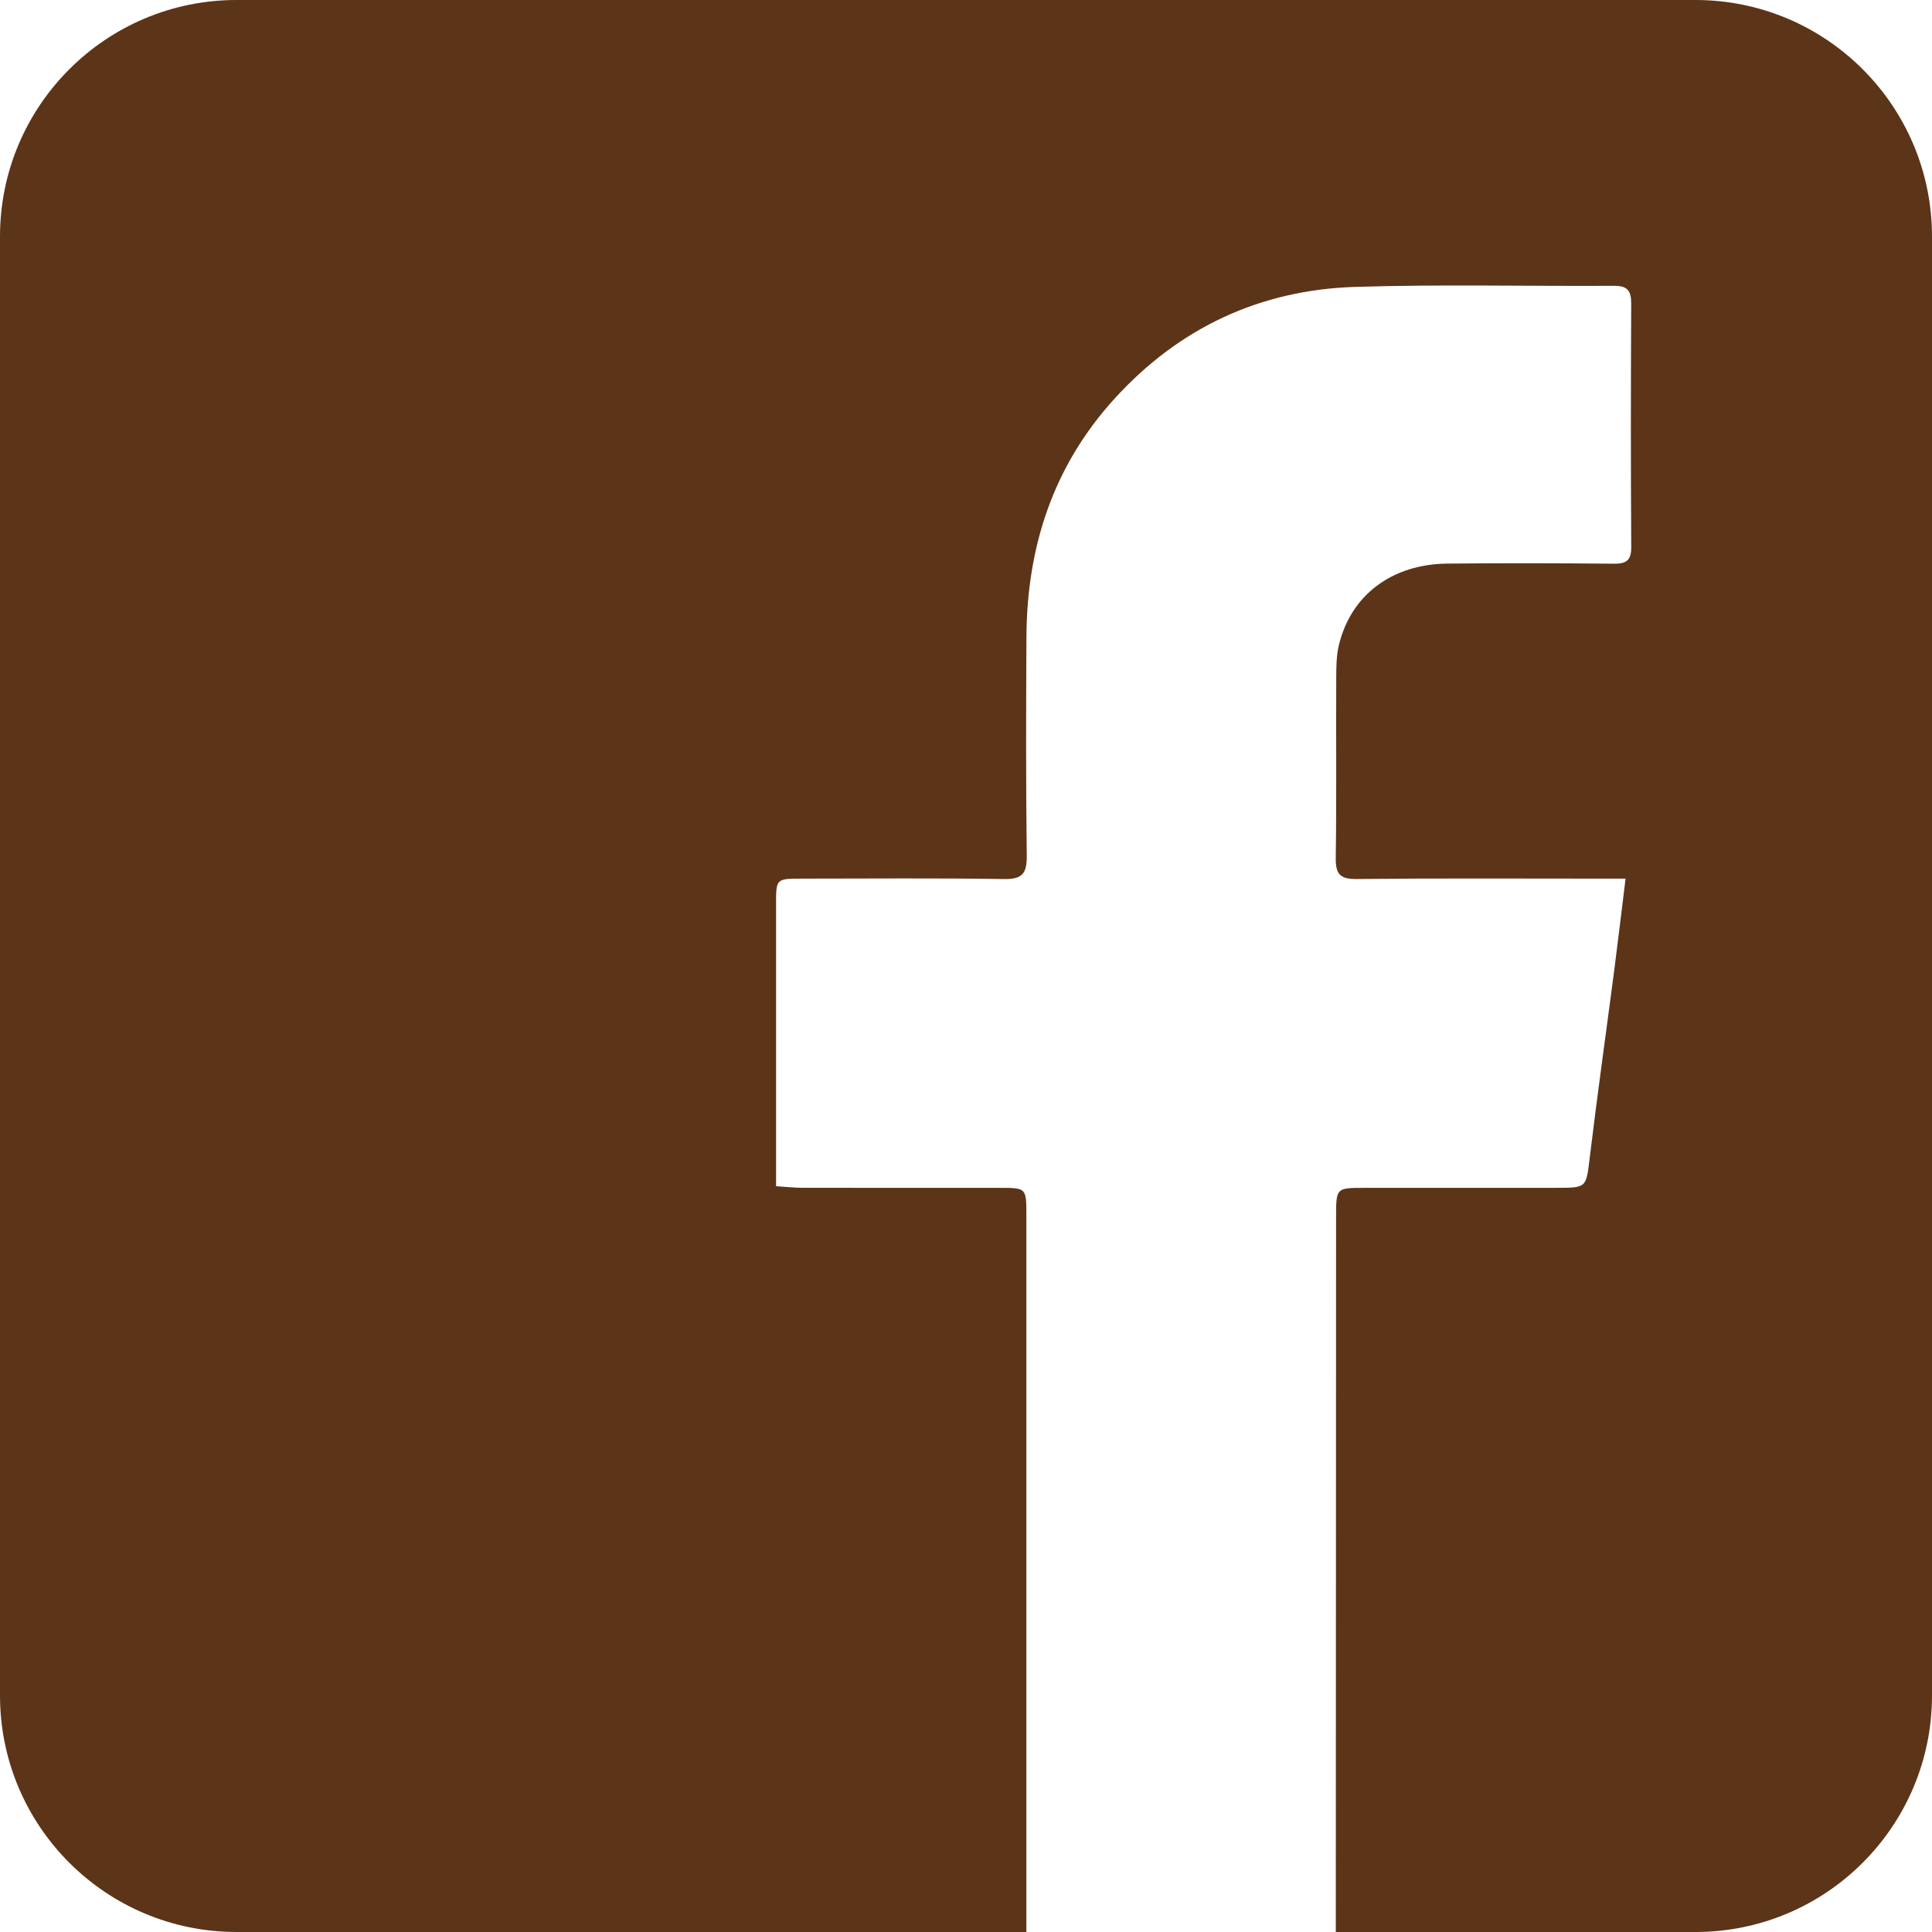 <?xml version="1.0" encoding="UTF-8"?>
<svg width="49px" height="49px" viewBox="0 0 49 49" version="1.1" xmlns="http://www.w3.org/2000/svg" xmlns:xlink="http://www.w3.org/1999/xlink">
    <!-- Generator: Sketch 52.5 (67469) - http://www.bohemiancoding.com/sketch -->
    <title>Fill 1</title>
    <desc>Created with Sketch.</desc>
    <g id="Page-1" stroke="none" stroke-width="1" fill="none" fill-rule="evenodd">
        <g id="osakakuma-website-copy" transform="translate(-214, -872)" fill="#5C3418">
            <path d="M214,915 L214,878 C214,874.686 216.686,872 220,872 L257,872 C260.314,872 263,874.686 263,878 L263,915 C263,918.314 260.314,921 257,921 L247.879,921 C247.881,914.955 247.884,908.91 247.886,902.865 C247.887,902.128 247.887,902.127 248.603,902.127 C250.23,902.126 251.857,902.127 253.484,902.126 C254.251,902.126 254.227,902.122 254.322,901.338 C254.513,899.759 254.735,898.184 254.941,896.606 C255.038,895.856 255.127,895.105 255.228,894.284 L254.582,894.284 C252.525,894.284 250.467,894.272 248.41,894.294 C247.978,894.299 247.872,894.163 247.878,893.751 C247.9,892.236 247.883,890.721 247.89,889.206 C247.891,888.921 247.892,888.627 247.959,888.353 C248.269,887.084 249.308,886.307 250.715,886.294 C252.118,886.281 253.522,886.283 254.925,886.297 C255.248,886.3 255.375,886.216 255.372,885.871 C255.359,883.814 255.361,881.756 255.371,879.699 C255.373,879.374 255.274,879.246 254.935,879.249 C252.75,879.262 250.563,879.208 248.38,879.276 C245.961,879.351 243.907,880.31 242.267,882.111 C240.711,883.821 240.045,885.866 240.033,888.147 C240.023,889.997 240.018,891.848 240.041,893.698 C240.046,894.146 239.938,894.303 239.462,894.295 C237.756,894.267 236.049,894.284 234.342,894.284 C233.684,894.285 233.683,894.286 233.683,894.923 C233.683,897.124 233.683,899.325 233.683,901.526 L233.683,902.085 C233.929,902.101 234.131,902.124 234.334,902.125 C236.009,902.128 237.683,902.126 239.358,902.127 C240.03,902.127 240.031,902.129 240.031,902.817 C240.031,908.878 240.031,914.939 240.031,921 L220,921 C216.686,921 214,918.314 214,915 Z" id="Fill-1"></path>
        </g>
    </g>
</svg>